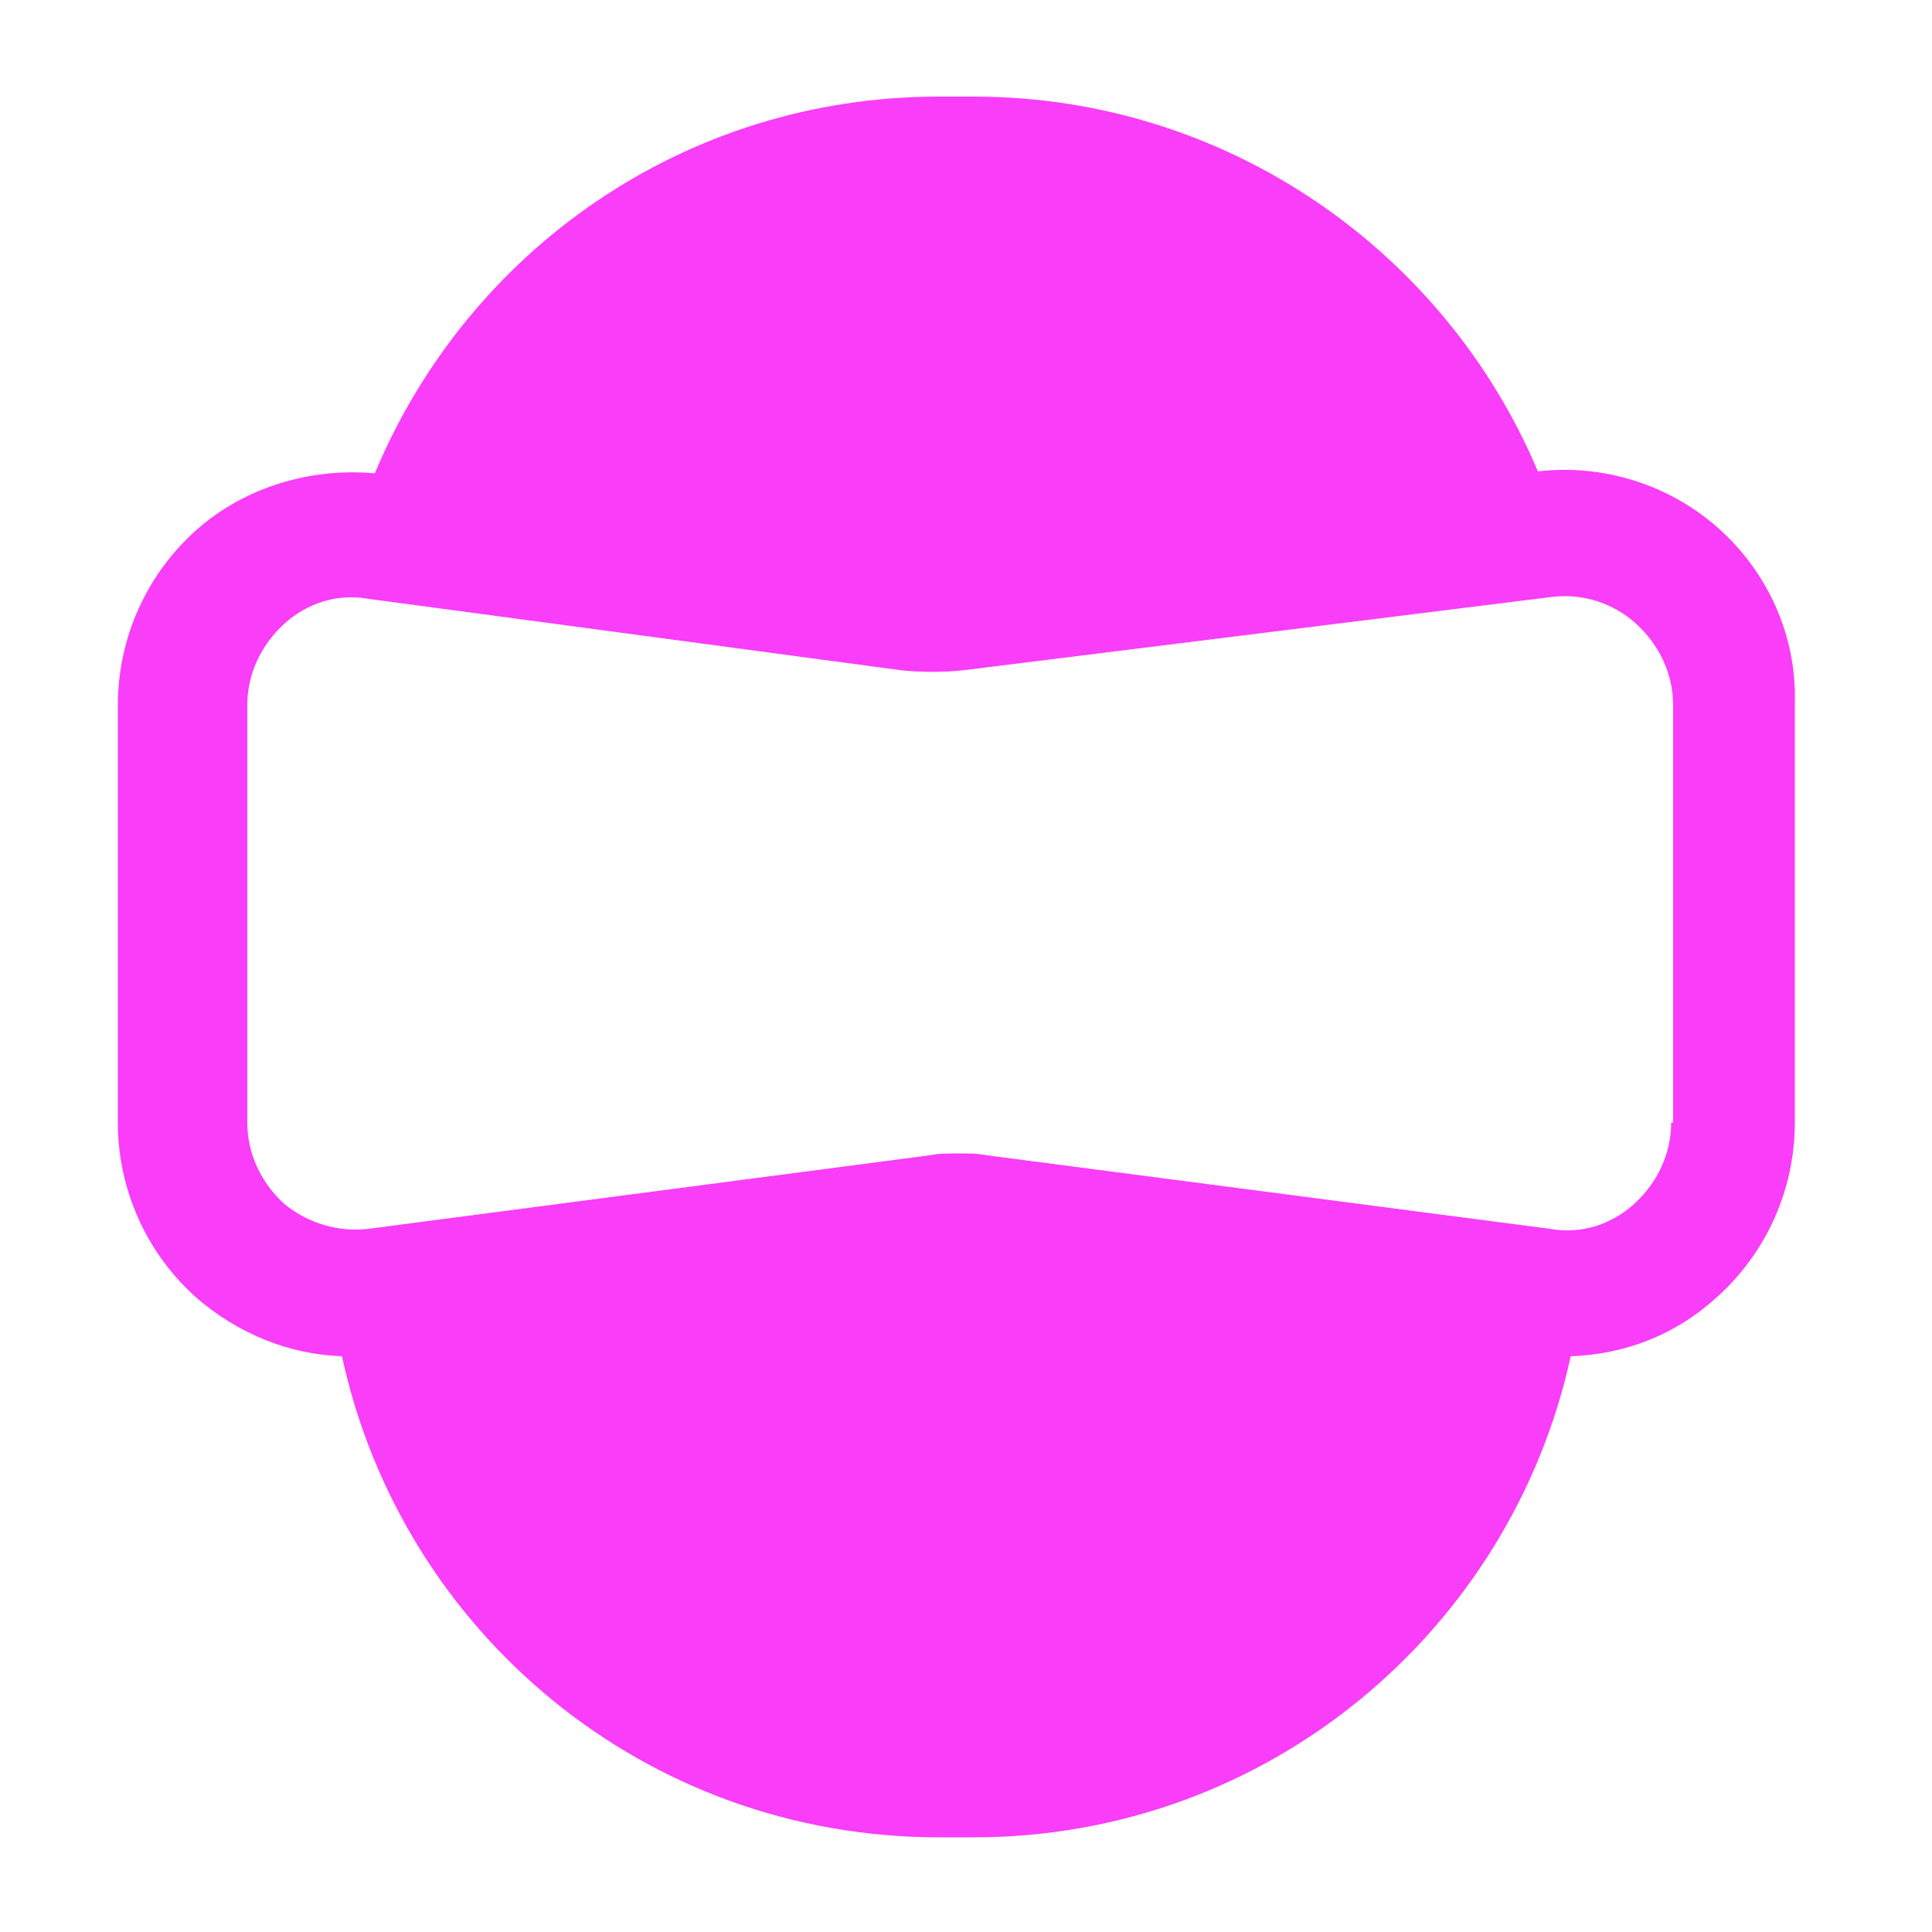 <?xml version="1.0" encoding="utf-8"?>
<!-- Generator: Adobe Illustrator 25.4.1, SVG Export Plug-In . SVG Version: 6.00 Build 0)  -->
<svg version="1.1" id="Layer_1" xmlns="http://www.w3.org/2000/svg" xmlns:xlink="http://www.w3.org/1999/xlink" x="0px" y="0px"
	 viewBox="0 0 100 100" style="enable-background:new 0 0 100 100;" xml:space="preserve">
<style type="text/css">
	.st0{fill:#F93DF9;}
</style>
<path class="st0" d="M88.9,27.3c-2.5-2.2-5.9-3.3-9.3-2.9C74.8,13,63.5,5,50.4,5h-1.8c-13.2,0-24.4,8-29.2,19.5
	c-3.3-0.3-6.7,0.7-9.2,2.9c-2.6,2.3-4.1,5.6-4.1,9.1v21.6c0,3.5,1.5,6.8,4.1,9.1c2.1,1.8,4.7,2.9,7.5,3
	c3.1,14.3,15.7,24.9,30.9,24.9h1.8c15.2,0,27.8-10.7,30.9-24.9c2.8-0.1,5.4-1.1,7.5-3c2.6-2.3,4.1-5.6,4.1-9.1V36.4
	C93,32.9,91.5,29.6,88.9,27.3 M86.5,58.1c0,1.6-0.7,3.1-1.9,4.2c-1.2,1.1-2.8,1.6-4.4,1.3l-29.1-3.8c-0.5-0.1-1-0.1-1.5-0.1
	c-0.5,0-1,0-1.5,0.1l-29,3.8c-1.6,0.2-3.2-0.3-4.4-1.3c-1.2-1.1-1.9-2.6-1.9-4.2V36.5c0-1.6,0.7-3.1,1.9-4.2
	c1.2-1.1,2.8-1.6,4.4-1.3l27.6,3.7c1,0.1,2.1,0.1,3.1,0l30.5-3.8c1.6-0.2,3.2,0.3,4.4,1.4c1.2,1.1,1.9,2.6,1.9,4.2V58.1z"/>
</svg>
